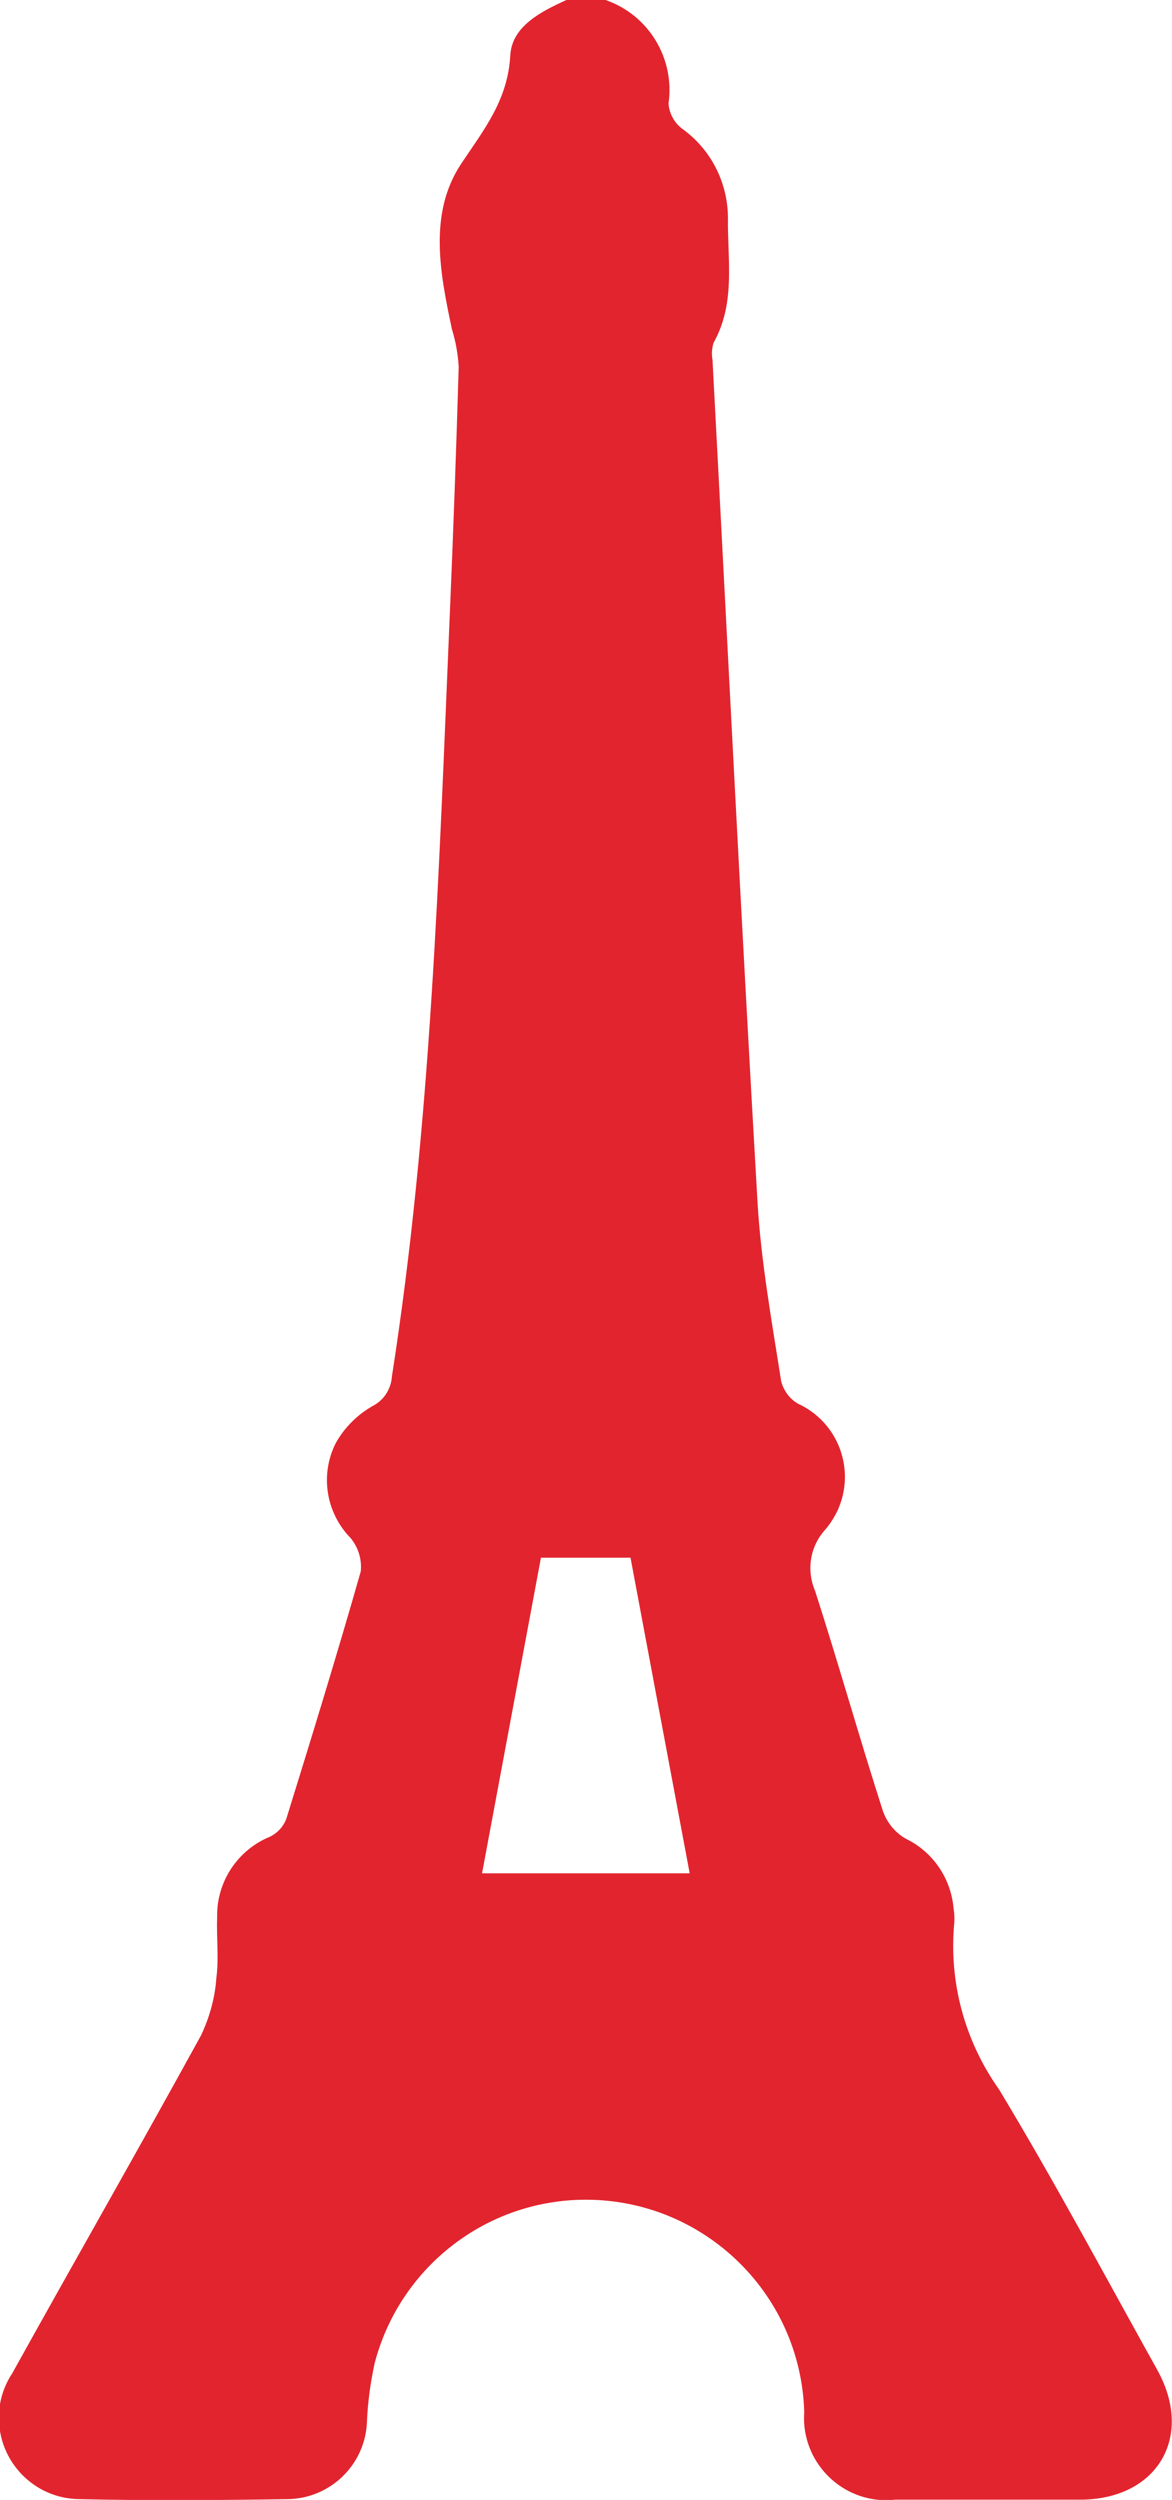 <?xml version="1.0" encoding="UTF-8"?>
<svg id="Capa_1" data-name="Capa 1" xmlns="http://www.w3.org/2000/svg" xmlns:xlink="http://www.w3.org/1999/xlink" viewBox="0 0 43.18 92.04">
  <defs>
    <style>
      .cls-1 {
        fill: #e2242e;
      }

      .cls-2 {
        clip-path: url(#clippath);
      }

      .cls-3 {
        fill: none;
      }
    </style>
    <clipPath id="clippath">
      <rect class="cls-3" width="43.18" height="92.04"/>
    </clipPath>
  </defs>
  <g class="cls-2">
    <g id="Grupo_44" data-name="Grupo 44">
      <path id="Trazado_135" data-name="Trazado 135" class="cls-1" d="m22.31,0c1.59.55,2.56,2.15,2.32,3.82.03.36.21.69.49.91,1.07.76,1.7,1.99,1.7,3.31-.02,1.54.29,3.12-.53,4.58-.06.2-.08.41-.04.62.55,10.34,1.06,20.69,1.66,31.03.13,2.2.53,4.4.87,6.58.09.35.31.65.62.83,1.49.68,2.14,2.44,1.46,3.93-.12.25-.27.49-.45.7-.56.61-.71,1.49-.38,2.26.87,2.7,1.64,5.44,2.51,8.14.16.42.45.77.84.99.99.48,1.65,1.45,1.75,2.54.03.18.04.36.03.54-.21,2.18.38,4.36,1.65,6.15,2.04,3.38,3.9,6.86,5.82,10.31,1.38,2.47.01,4.78-2.82,4.79-2.27,0-4.55,0-6.82,0-1.66.19-3.16-1.01-3.35-2.67-.02-.19-.02-.37-.01-.56-.13-4.44-3.83-7.93-8.27-7.81-3.58.1-6.66,2.56-7.56,6.03-.15.7-.25,1.41-.28,2.13-.05,1.57-1.33,2.83-2.9,2.86-2.57.04-5.14.06-7.71,0-1.65-.02-2.97-1.38-2.95-3.03,0-.57.18-1.13.49-1.6,2.31-4.16,4.67-8.28,6.96-12.45.31-.66.51-1.37.56-2.1.1-.74,0-1.5.03-2.24-.03-1.3.75-2.48,1.95-2.97.28-.14.49-.37.6-.66.94-3.03,1.87-6.05,2.74-9.1.05-.44-.09-.89-.37-1.23-.91-.93-1.14-2.33-.55-3.5.32-.57.79-1.04,1.35-1.36.42-.21.69-.63.72-1.1,1.45-9.28,1.73-18.65,2.13-28.01.13-3.05.24-6.1.33-9.16-.03-.47-.11-.93-.25-1.38-.44-2.07-.87-4.26.34-6.09.85-1.27,1.72-2.35,1.81-3.99.06-1.07,1.12-1.61,2.07-2.04h1.44Zm-2.38,57.35l-2.17,11.62h7.65l-2.18-11.62h-3.3Z"/>
    </g>
  </g>
</svg>